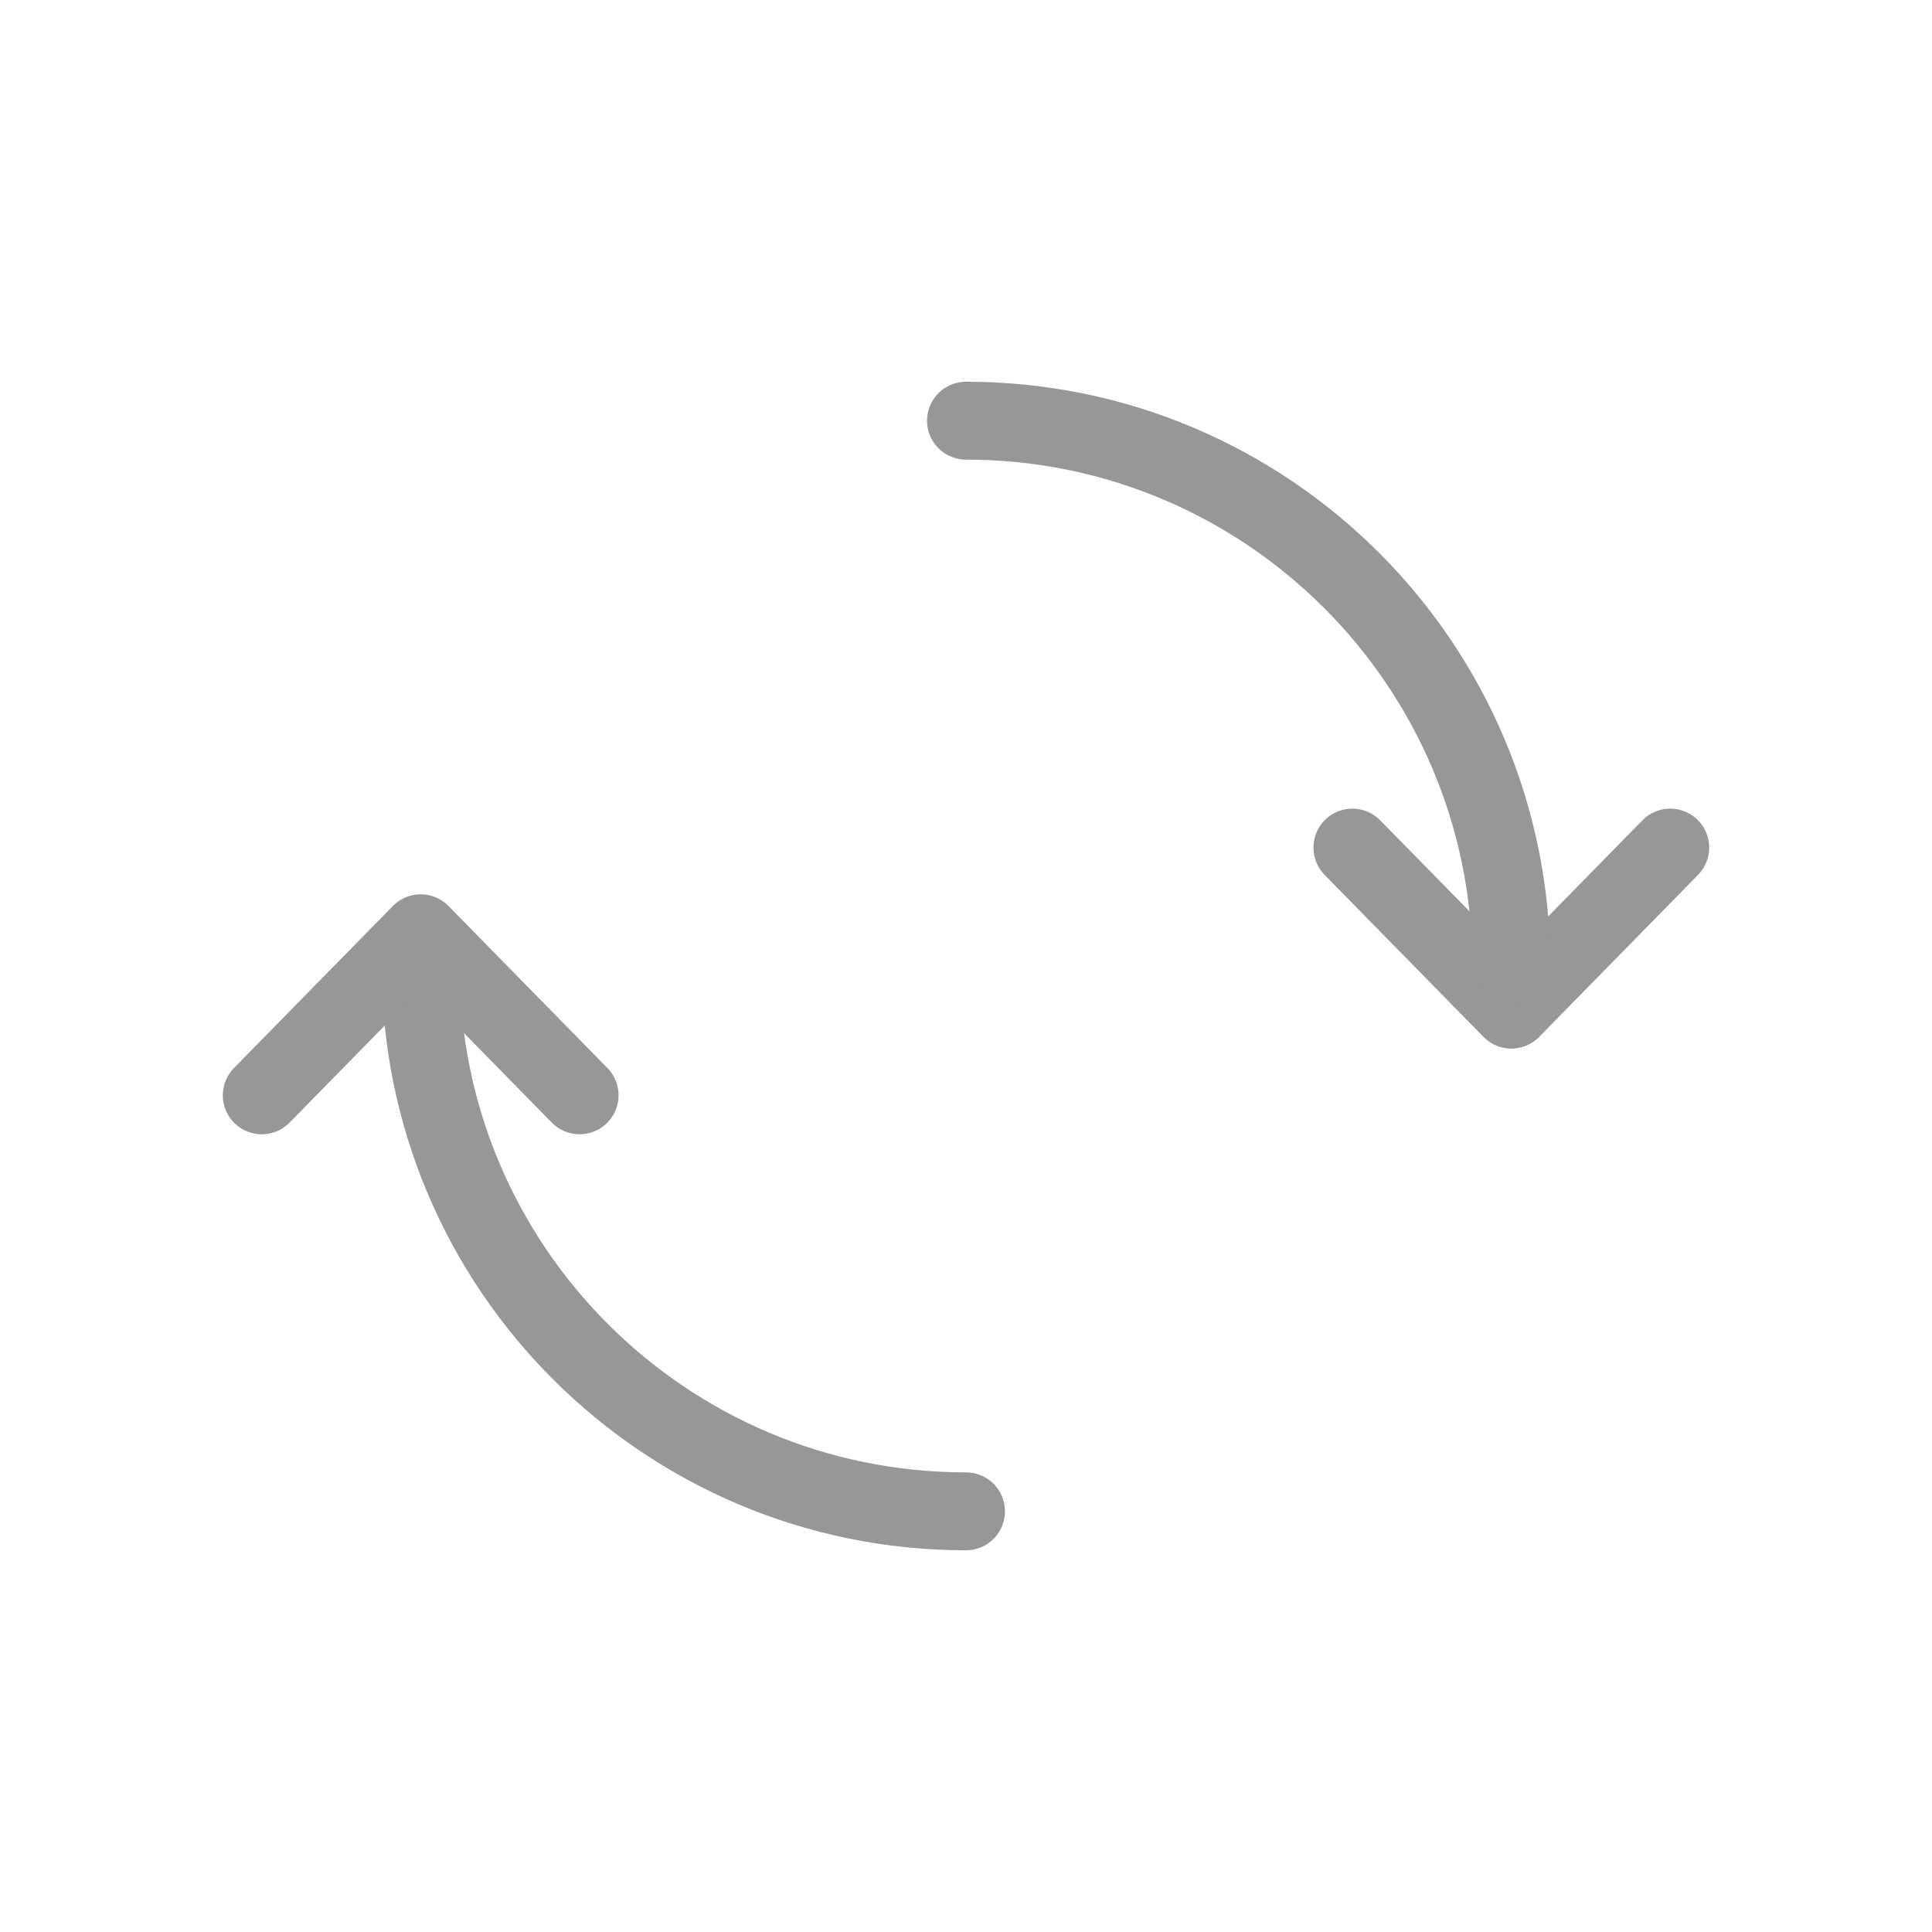 <svg xmlns="http://www.w3.org/2000/svg" xmlns:xlink="http://www.w3.org/1999/xlink" width="1240" height="1240" version="1.1" viewBox="0 0 1240 1240"><title>refresh</title><desc>Created with Sketch.</desc><g id="refresh" fill="none" fill-rule="evenodd" stroke="none" stroke-linecap="round" stroke-width="1"><g id="Group" stroke="#979797" stroke-width="50" transform="translate(620, 620) scale(-1, 1) rotate(90) translate(-620, -620) translate(270, 168)"><path id="Shape" d="M700,452 C700,258.7 543.3,102 350,102"/><polyline id="Path" stroke-linejoin="round" points="279 154 381 50 483 154" transform="translate(381, 102) scale(-1, 1) rotate(90) translate(-381, -102)"/><polyline id="Path" stroke-linejoin="round" points="224 854 326 750 428 854" transform="translate(326, 802) rotate(90) translate(-326, -802)"/><path id="Path" d="M0,452 C0,645.3 156.7,802 350,802 L350,802"/></g></g></svg>